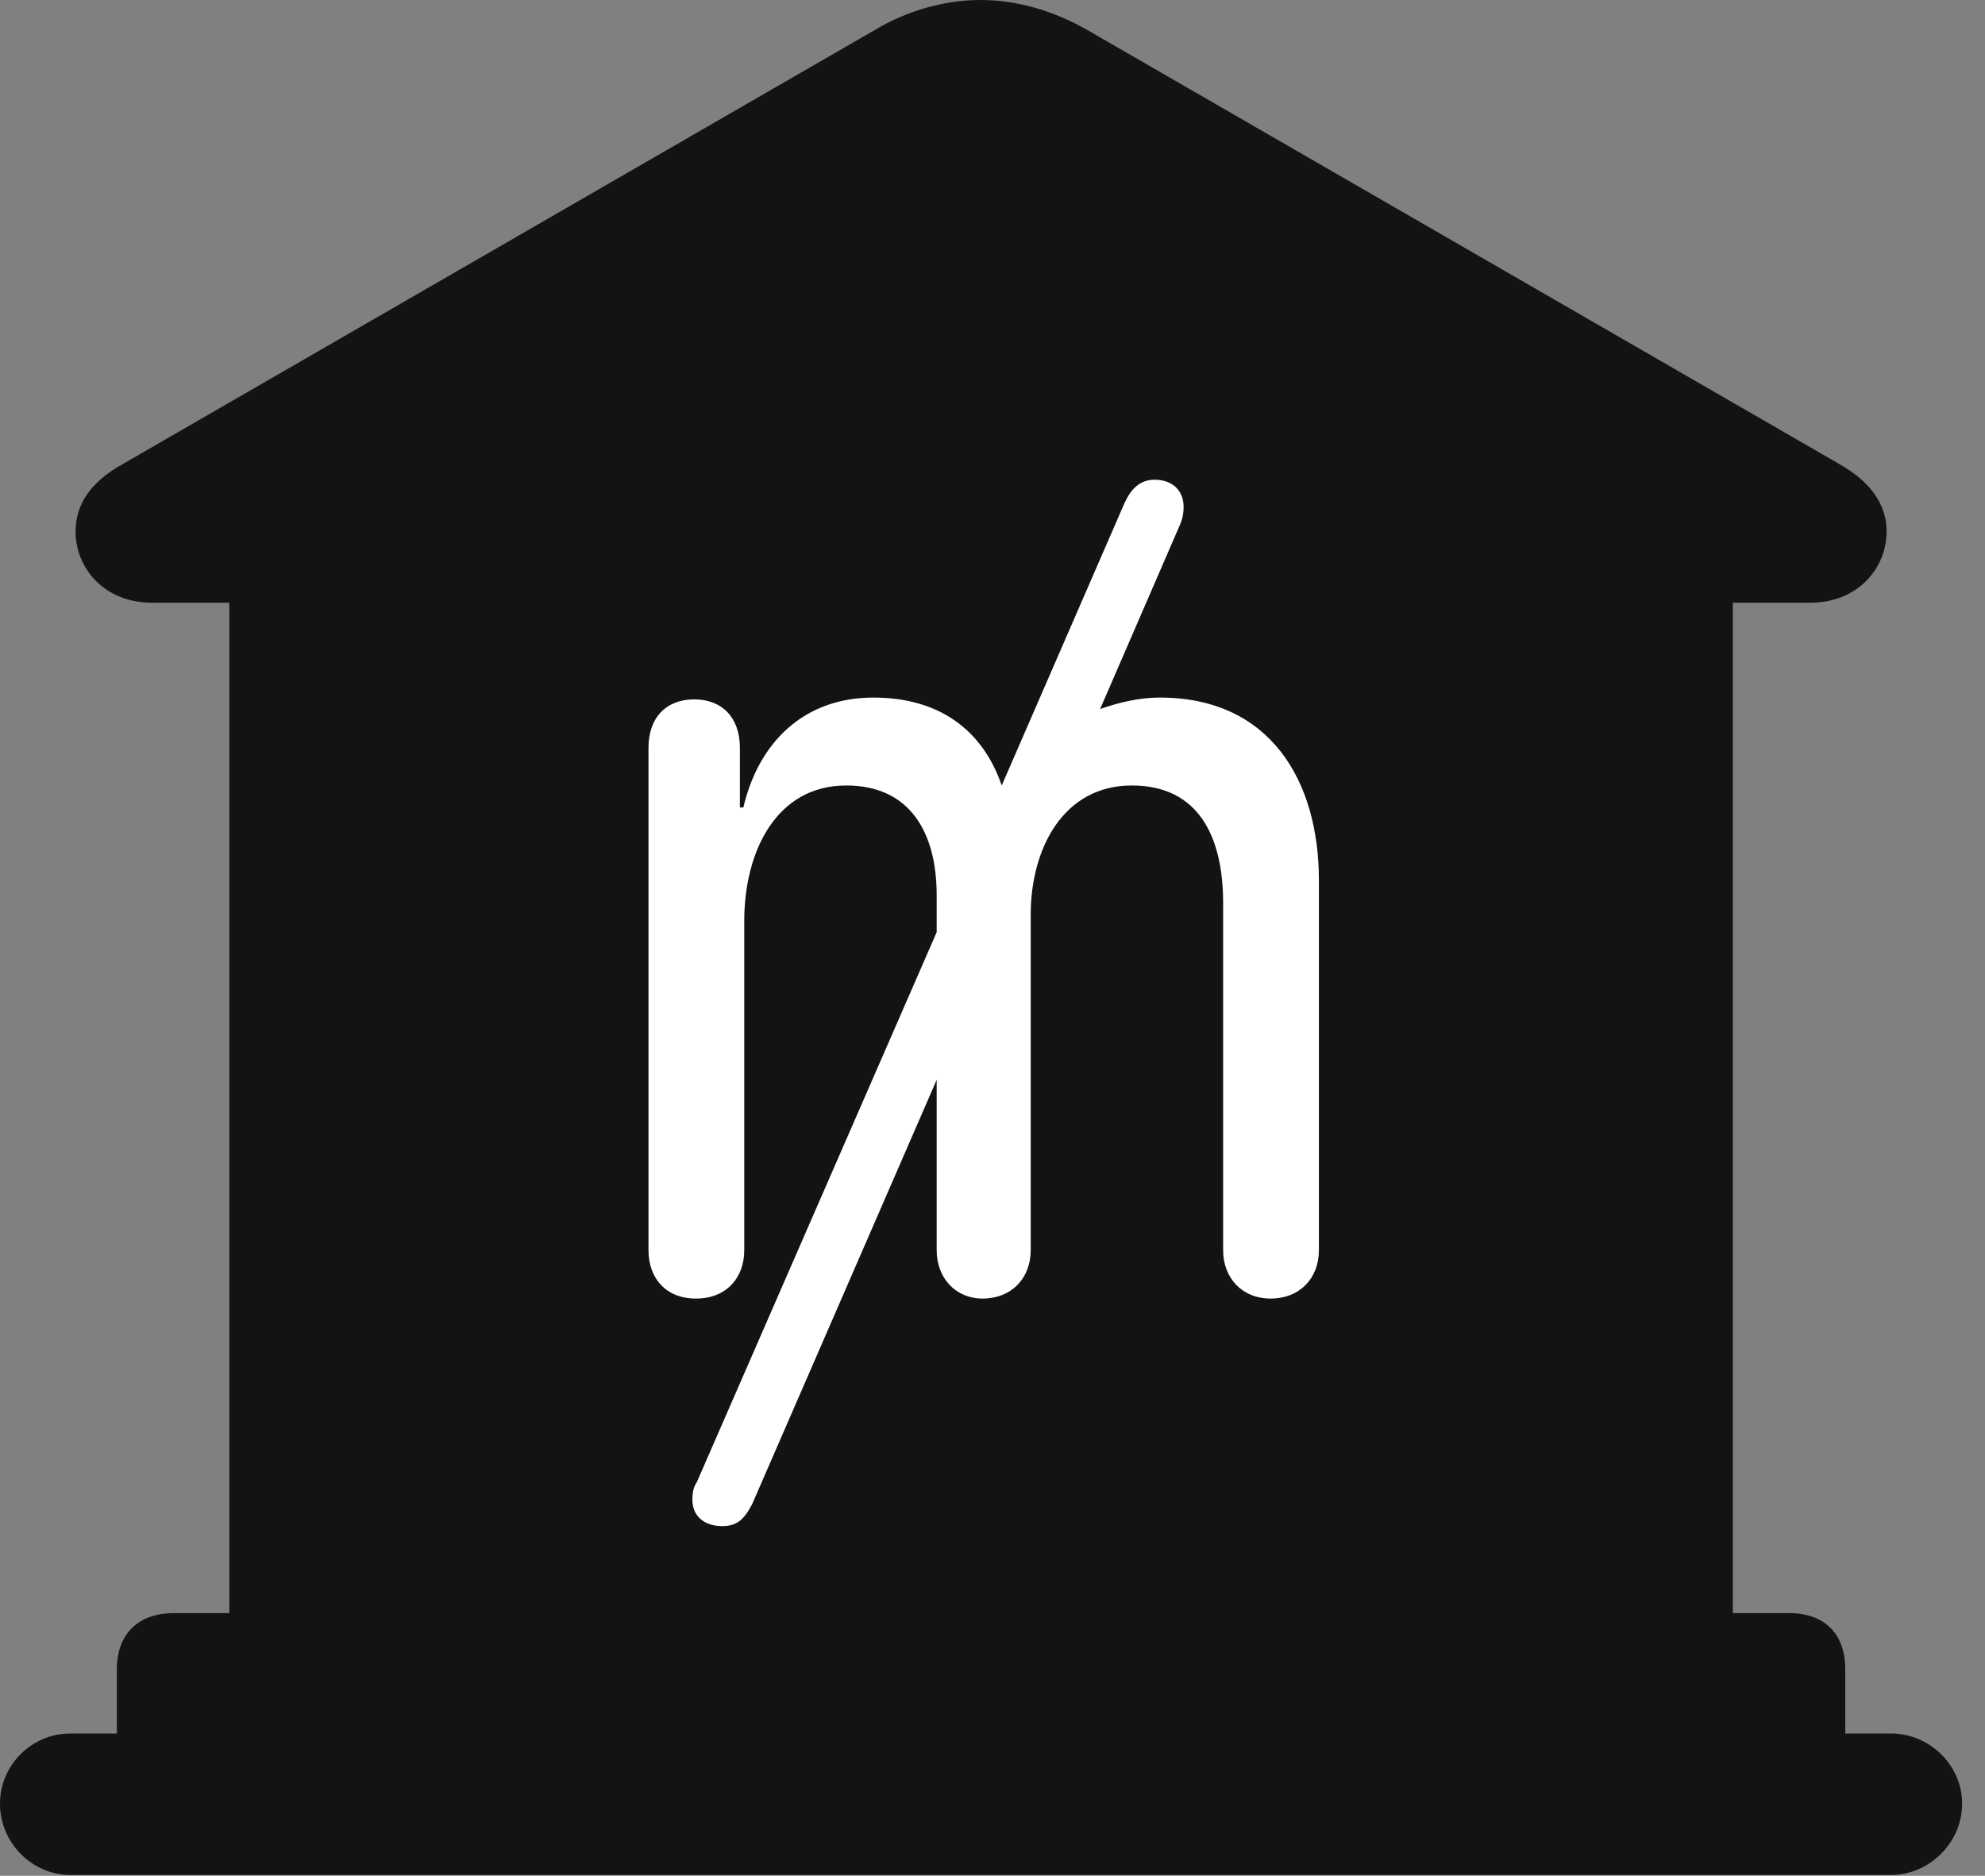 <?xml version="1.0" encoding="UTF-8"?>
<!--Generator: Apple Native CoreSVG 326-->
<!DOCTYPE svg
PUBLIC "-//W3C//DTD SVG 1.1//EN"
       "http://www.w3.org/Graphics/SVG/1.1/DTD/svg11.dtd">
<svg version="1.1" xmlns="http://www.w3.org/2000/svg" xmlns:xlink="http://www.w3.org/1999/xlink" viewBox="0 0 30.885 29.189">
 <rect x="0" y="0" width="30.885" height="29.189" fill="#808080" stroke="none"/>
 <g>
  <rect height="29.189" opacity="0" width="30.885" x="0" y="0"/>
  <path d="M1.818 27.59L28.711 27.59L28.711 25.977C28.711 25.43 28.396 25.102 27.836 25.102L26.961 25.102L26.961 9.379L28.164 9.379C28.916 9.379 29.354 8.832 29.354 8.271C29.354 7.861 29.121 7.506 28.615 7.219L16.939 0.479C16.393 0.164 15.818 0 15.258 0C14.697 0 14.109 0.164 13.59 0.479L1.914 7.219C1.395 7.506 1.176 7.861 1.176 8.271C1.176 8.832 1.613 9.379 2.365 9.379L3.568 9.379L3.568 25.102L2.707 25.102C2.146 25.102 1.818 25.43 1.818 25.977ZM1.094 29.176L29.422 29.176C30.023 29.176 30.529 28.67 30.529 28.068C30.529 27.467 30.023 26.975 29.422 26.975L1.094 26.975C0.492 26.975 0 27.467 0 28.068C0 28.67 0.492 29.176 1.094 29.176Z" fill="black" fill-opacity="0.85"/>
  <path d="M10.828 20.207C10.35 20.207 10.09 19.879 10.09 19.455L10.09 11.635C10.09 11.17 10.363 10.883 10.801 10.883C11.238 10.883 11.512 11.17 11.512 11.635L11.512 12.565L11.566 12.565C11.799 11.566 12.496 10.855 13.59 10.855C14.602 10.855 15.285 11.348 15.586 12.223L17.5 7.82C17.596 7.615 17.732 7.465 17.965 7.465C18.238 7.465 18.416 7.629 18.416 7.889C18.416 7.984 18.402 8.066 18.361 8.162L17.117 11.033C17.391 10.938 17.705 10.855 18.047 10.855C19.756 10.855 20.521 12.141 20.521 13.699L20.521 19.455C20.521 19.893 20.221 20.207 19.77 20.207C19.332 20.207 19.031 19.893 19.031 19.455L19.031 14.055C19.031 13.016 18.648 12.223 17.609 12.223C16.543 12.223 16.037 13.207 16.037 14.232L16.037 19.455C16.037 19.893 15.736 20.207 15.285 20.207C14.875 20.207 14.574 19.893 14.574 19.455L14.574 16.803L11.703 23.406C11.58 23.639 11.471 23.748 11.238 23.748C10.965 23.748 10.773 23.598 10.773 23.338C10.773 23.229 10.787 23.146 10.842 23.064L14.574 14.506L14.574 13.932C14.574 12.961 14.164 12.223 13.166 12.223C12.072 12.223 11.58 13.262 11.58 14.328L11.58 19.455C11.58 19.879 11.307 20.207 10.828 20.207Z" fill="white"/>
 </g>
</svg>
